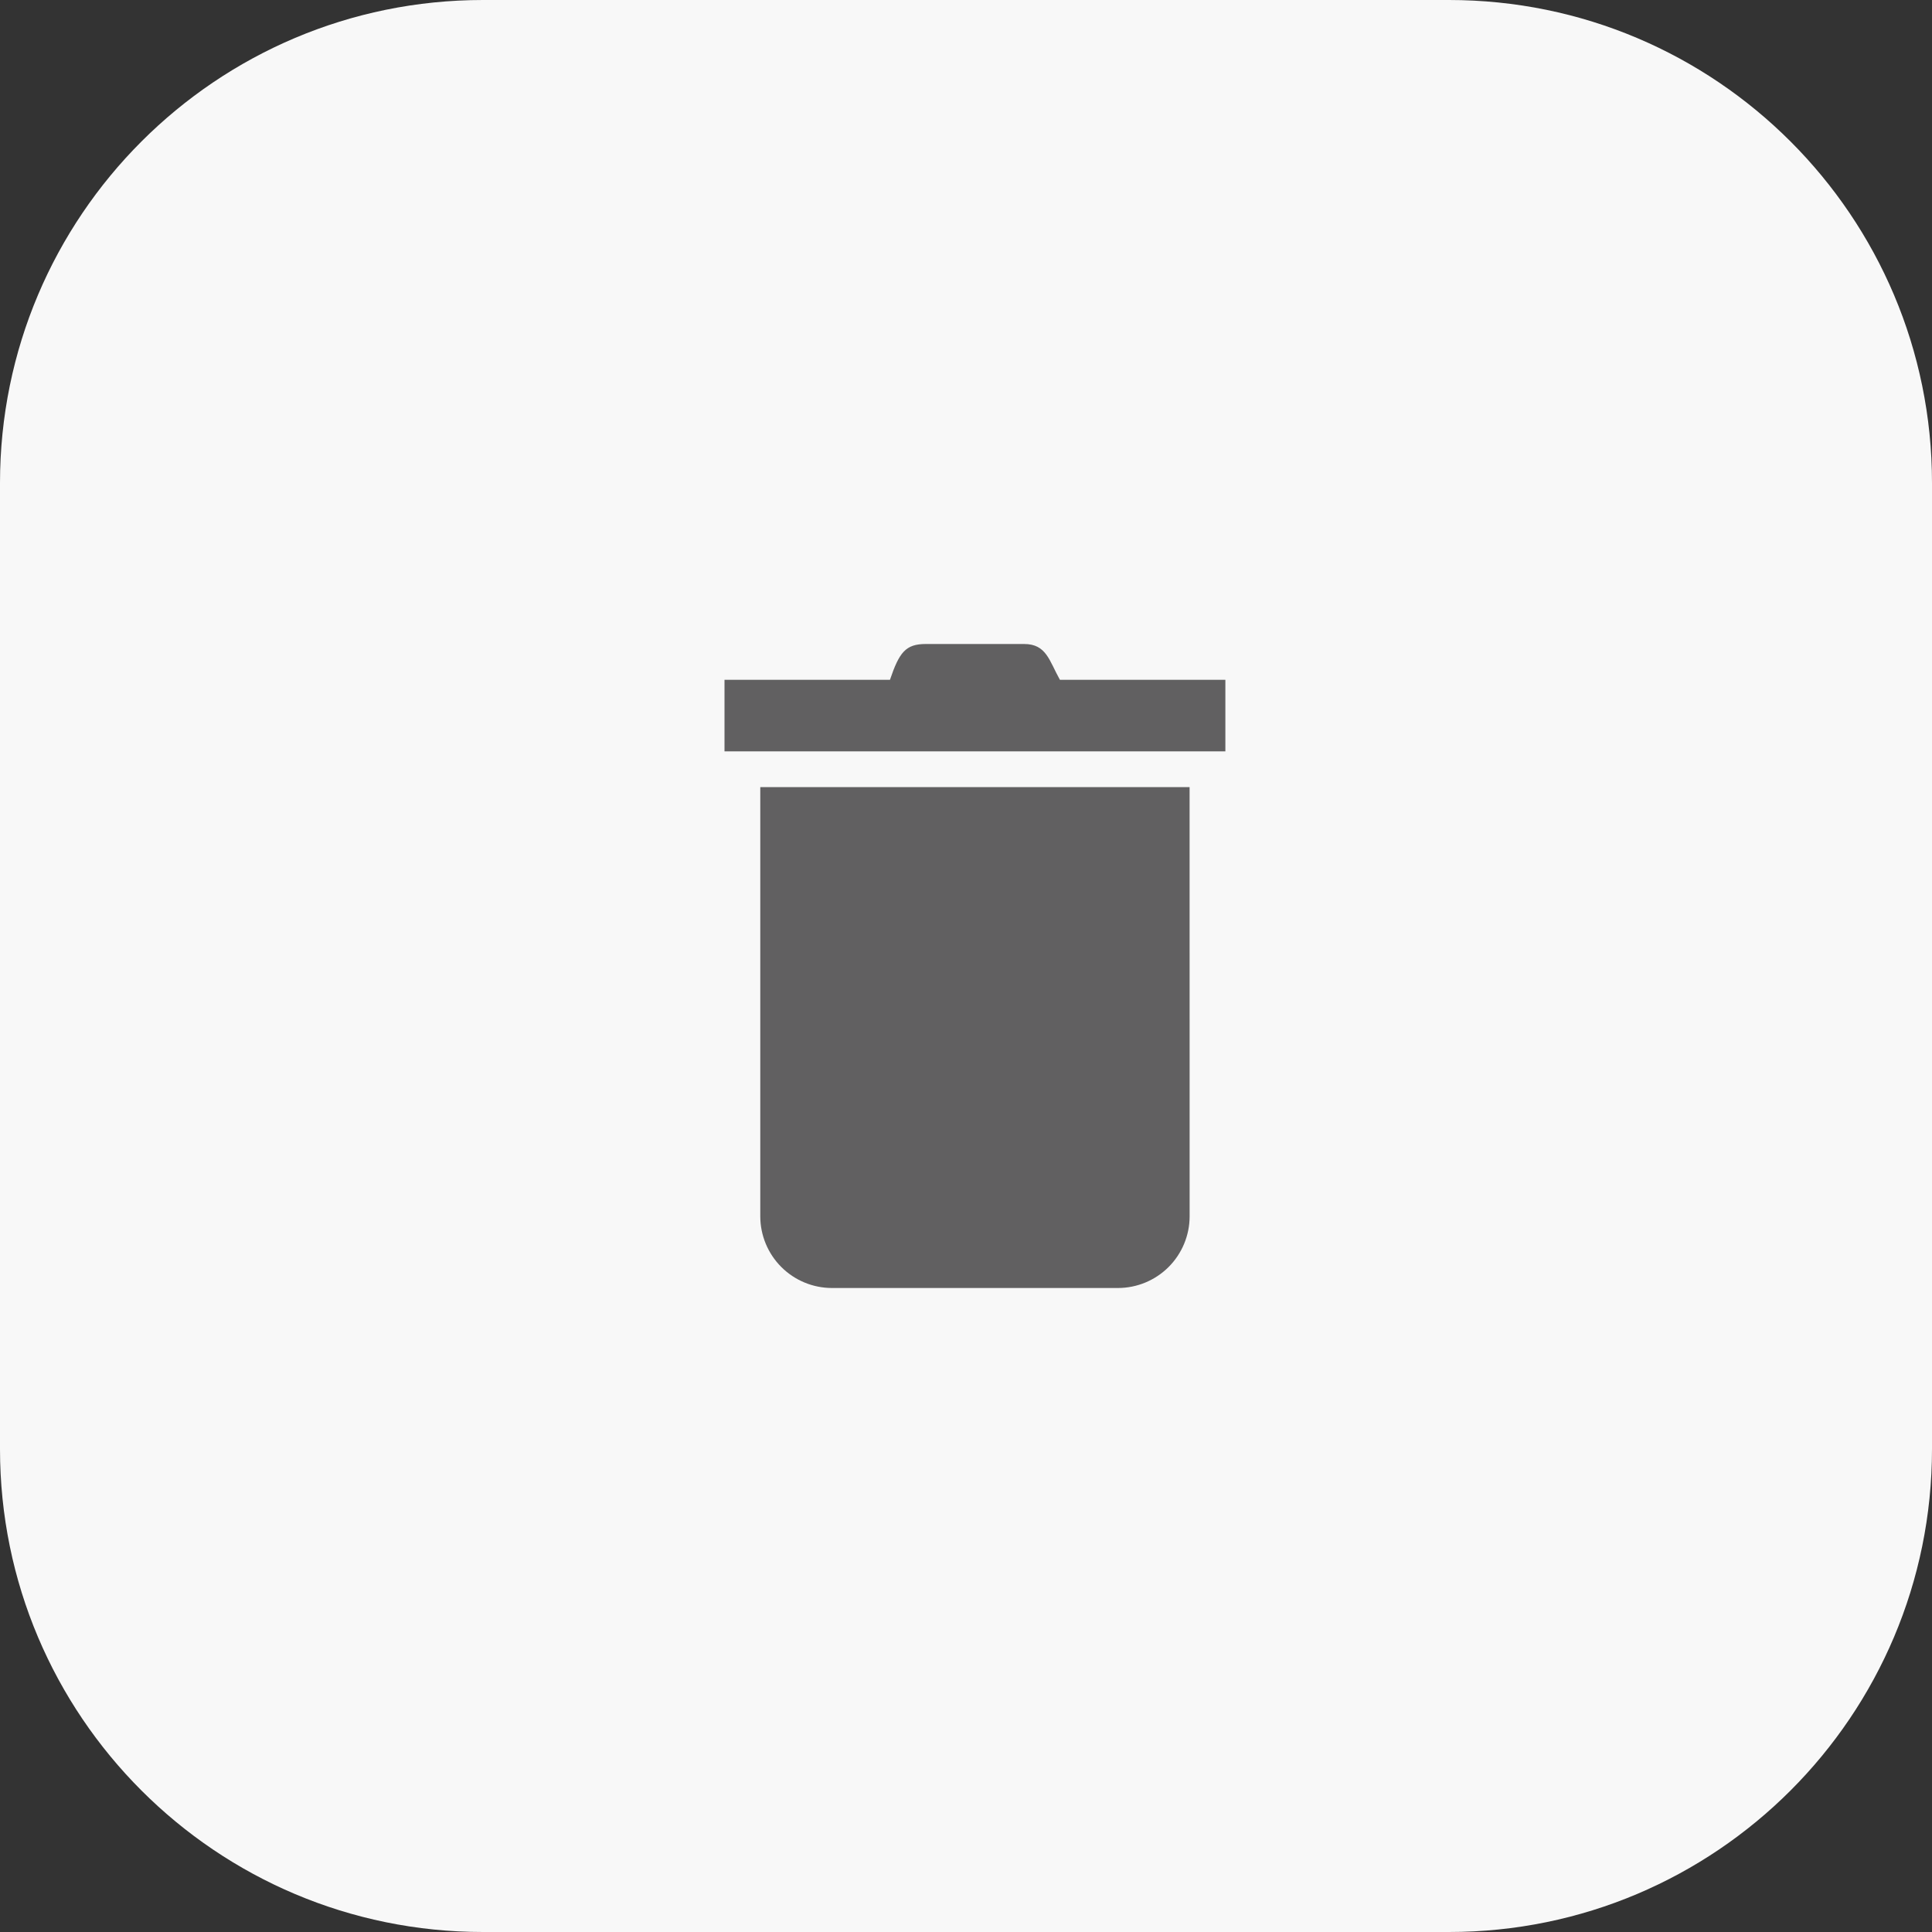 <svg width="48" height="48" viewBox="0 0 48 48" fill="none" xmlns="http://www.w3.org/2000/svg">
<rect x="0" y="0" width="48" height="48" fill="#333333" stroke="none"/>
<path d="M36 0H12C5.373 0 0 5.373 0 12V36C0 42.627 5.373 48 12 48H36C42.627 48 48 42.627 48 36V12C48 5.373 42.627 0 36 0Z" fill="#F8F8F8"/>
<path d="M25.444 16C24.888 16 23.5 16 23 16C22.5 16 22.342 16.208 22.111 16.889H18V18.667H30.444V16.889H26.333C26.068 16.417 26 16 25.444 16ZM29.555 19.556H18.889V30.222C18.89 30.693 19.078 31.145 19.411 31.478C19.744 31.811 20.196 31.999 20.667 32H27.778C28.249 31.999 28.701 31.811 29.034 31.478C29.367 31.145 29.555 30.693 29.556 30.222L29.555 19.556Z" fill="#616061"/>
</svg>
